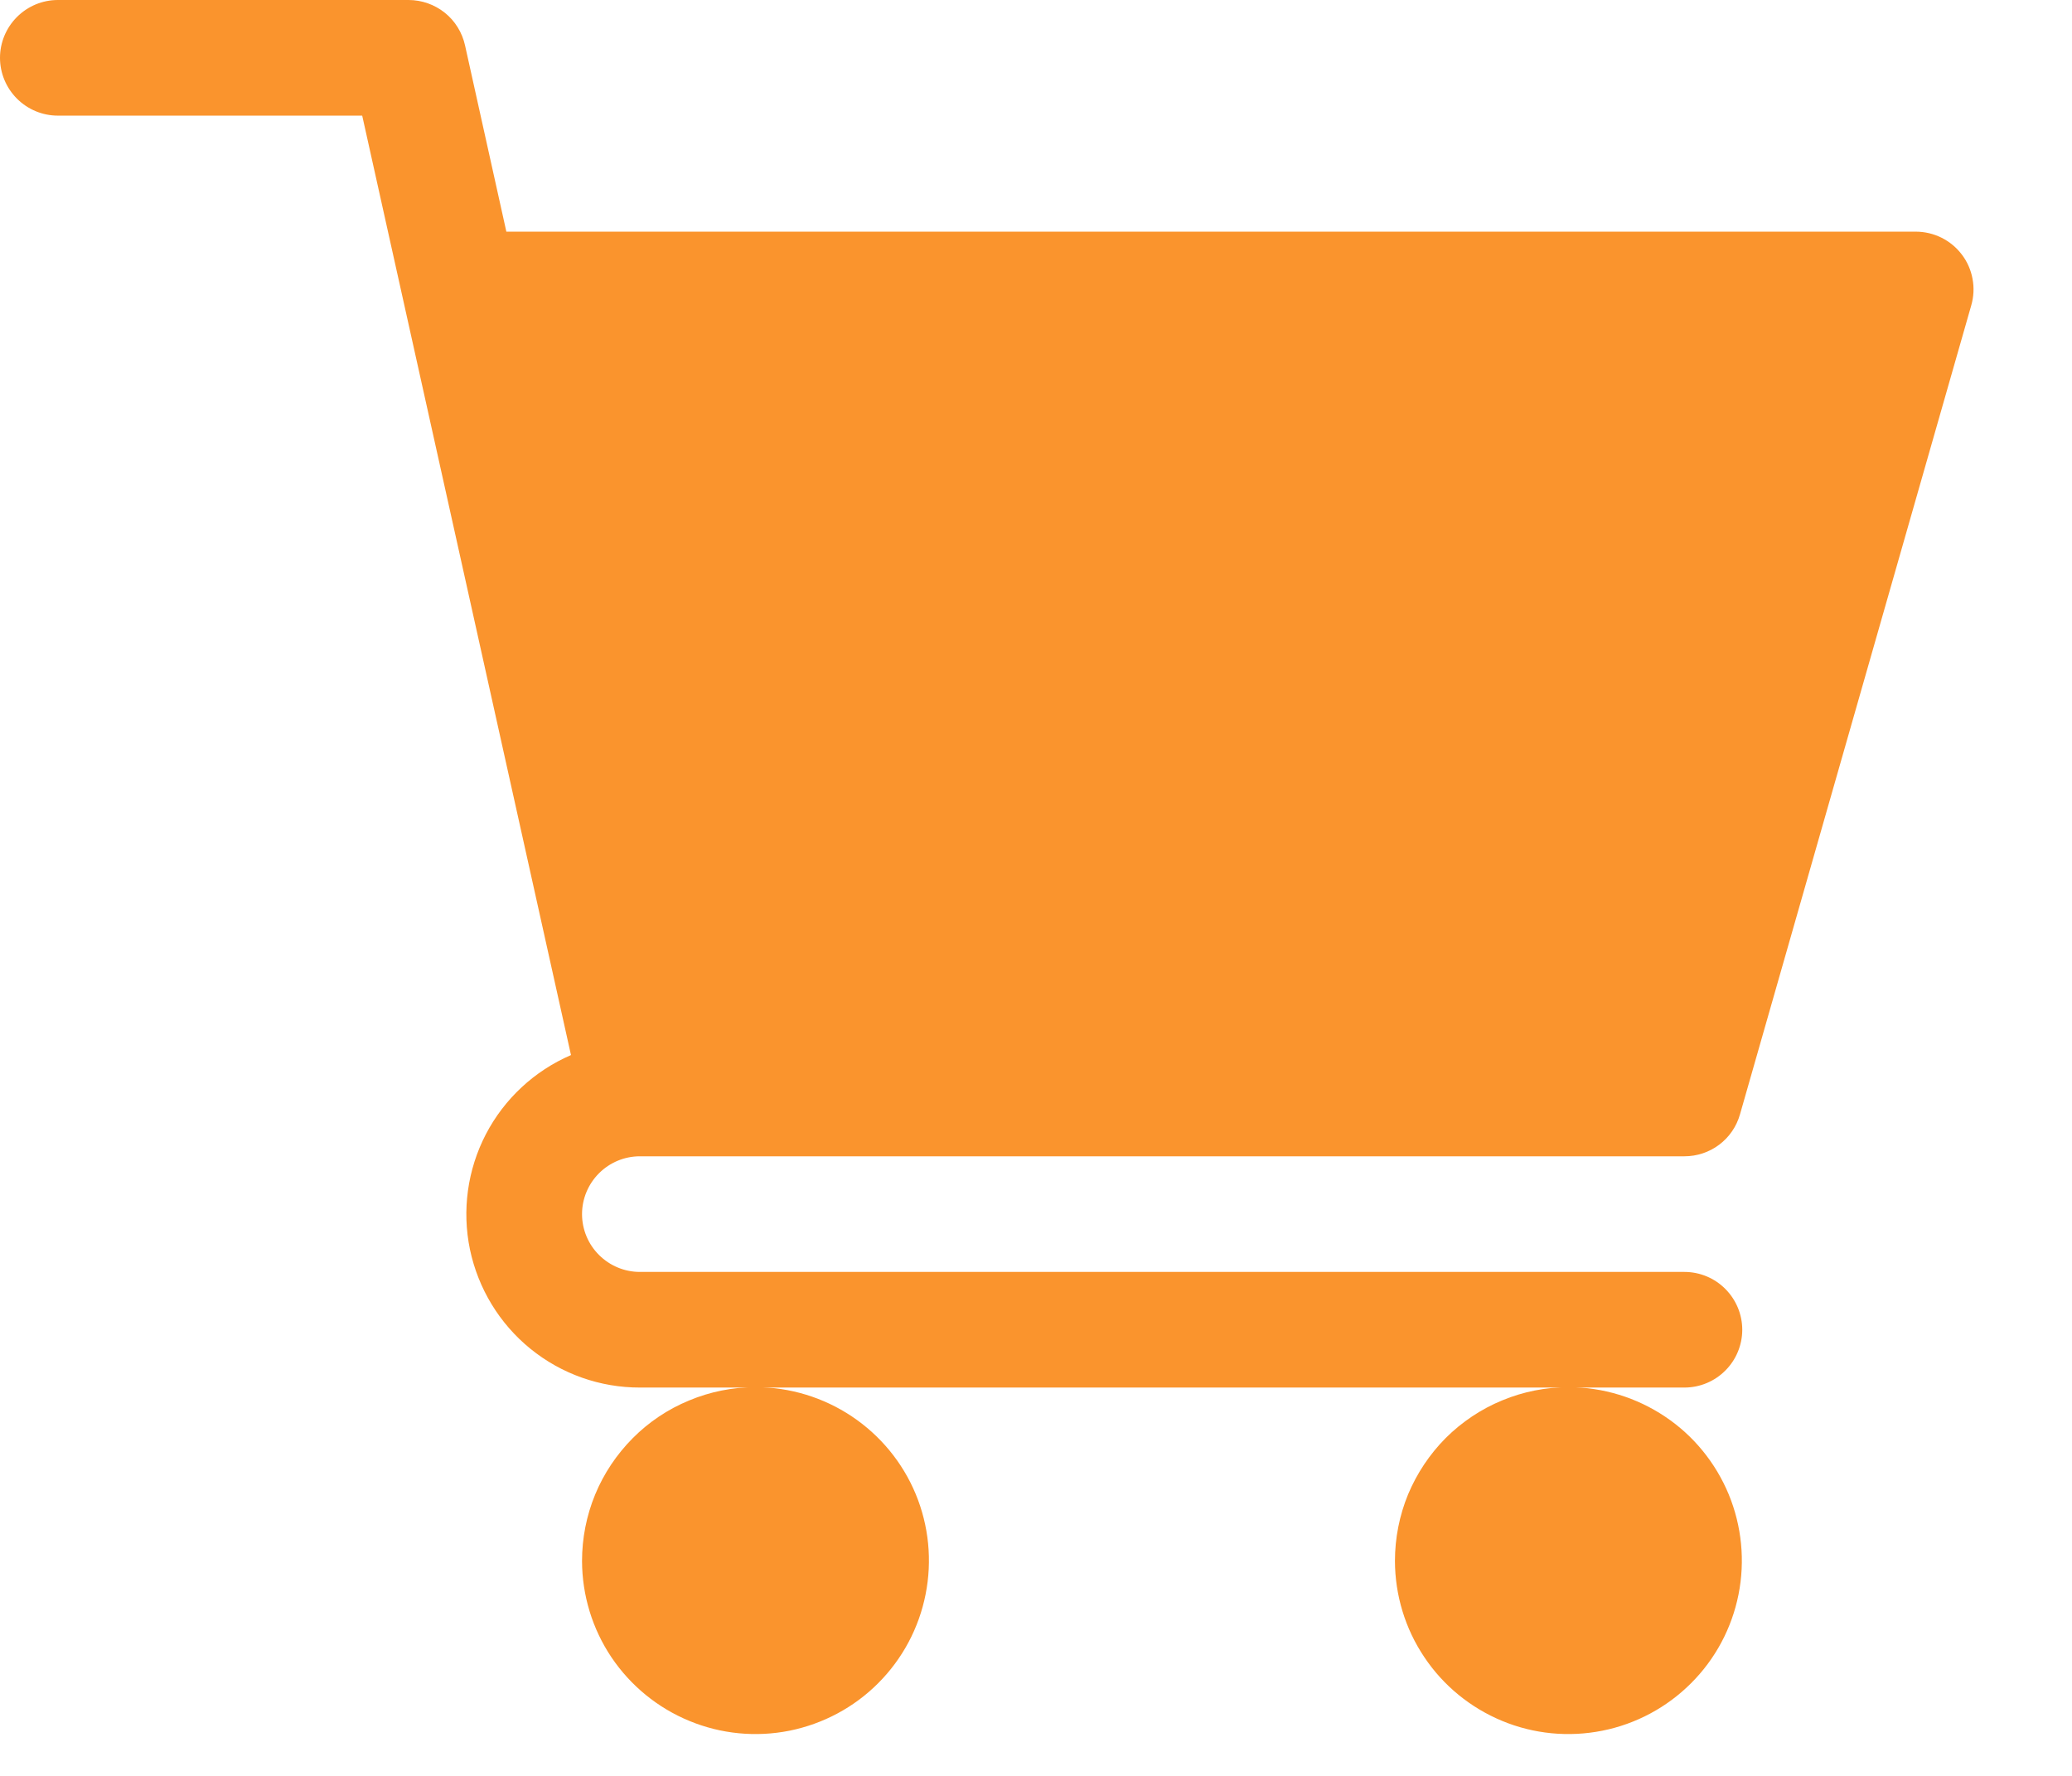 <svg width="21" height="18" viewBox="0 0 21 18" fill="none" xmlns="http://www.w3.org/2000/svg">
<path d="M6.485 11.72H17.072C17.199 11.72 17.323 11.679 17.425 11.602C17.527 11.525 17.6 11.418 17.635 11.295L19.979 3.095C20.004 3.008 20.009 2.916 19.992 2.827C19.976 2.738 19.939 2.653 19.884 2.581C19.829 2.508 19.759 2.45 19.677 2.409C19.596 2.369 19.507 2.348 19.416 2.348H5.132L4.713 0.459C4.684 0.329 4.612 0.212 4.508 0.129C4.404 0.046 4.274 1.65078e-05 4.141 0L0.586 0C0.431 0 0.282 0.062 0.172 0.172C0.062 0.282 0 0.431 0 0.586C0 0.741 0.062 0.89 0.172 1C0.282 1.11 0.431 1.172 0.586 1.172H3.671L5.787 10.694C5.416 10.854 5.111 11.138 4.924 11.497C4.738 11.856 4.681 12.268 4.763 12.664C4.846 13.06 5.062 13.416 5.376 13.671C5.69 13.926 6.082 14.065 6.487 14.064H17.072C17.227 14.064 17.377 14.002 17.486 13.892C17.596 13.783 17.658 13.633 17.658 13.478C17.658 13.323 17.596 13.174 17.486 13.064C17.377 12.954 17.227 12.892 17.072 12.892H6.485C6.33 12.892 6.181 12.83 6.071 12.72C5.961 12.611 5.899 12.461 5.899 12.306C5.899 12.151 5.961 12.002 6.071 11.892C6.181 11.782 6.33 11.72 6.485 11.72Z" fill="#FA942D"/>
<path d="M5.899 15.822C5.9 16.169 6.003 16.509 6.197 16.798C6.391 17.086 6.666 17.311 6.987 17.443C7.308 17.576 7.662 17.61 8.002 17.542C8.343 17.473 8.656 17.306 8.901 17.06C9.147 16.814 9.314 16.5 9.381 16.16C9.449 15.819 9.414 15.465 9.281 15.144C9.148 14.823 8.922 14.549 8.633 14.356C8.344 14.163 8.004 14.06 7.657 14.06C7.426 14.06 7.197 14.106 6.984 14.195C6.77 14.283 6.576 14.413 6.413 14.577C6.25 14.741 6.12 14.935 6.032 15.148C5.944 15.362 5.899 15.591 5.899 15.822Z" fill="#FA942D"/>
<path d="M14.138 15.822C14.139 16.169 14.242 16.509 14.436 16.797C14.629 17.086 14.904 17.31 15.225 17.443C15.546 17.576 15.899 17.61 16.24 17.542C16.581 17.474 16.893 17.307 17.139 17.061C17.385 16.816 17.552 16.503 17.62 16.162C17.688 15.821 17.653 15.468 17.521 15.147C17.388 14.826 17.164 14.551 16.875 14.358C16.587 14.165 16.247 14.061 15.9 14.06C15.668 14.06 15.439 14.105 15.225 14.194C15.011 14.282 14.817 14.412 14.653 14.575C14.49 14.739 14.36 14.934 14.271 15.147C14.183 15.361 14.138 15.591 14.138 15.822Z" fill="#FA942D"/>
</svg>

